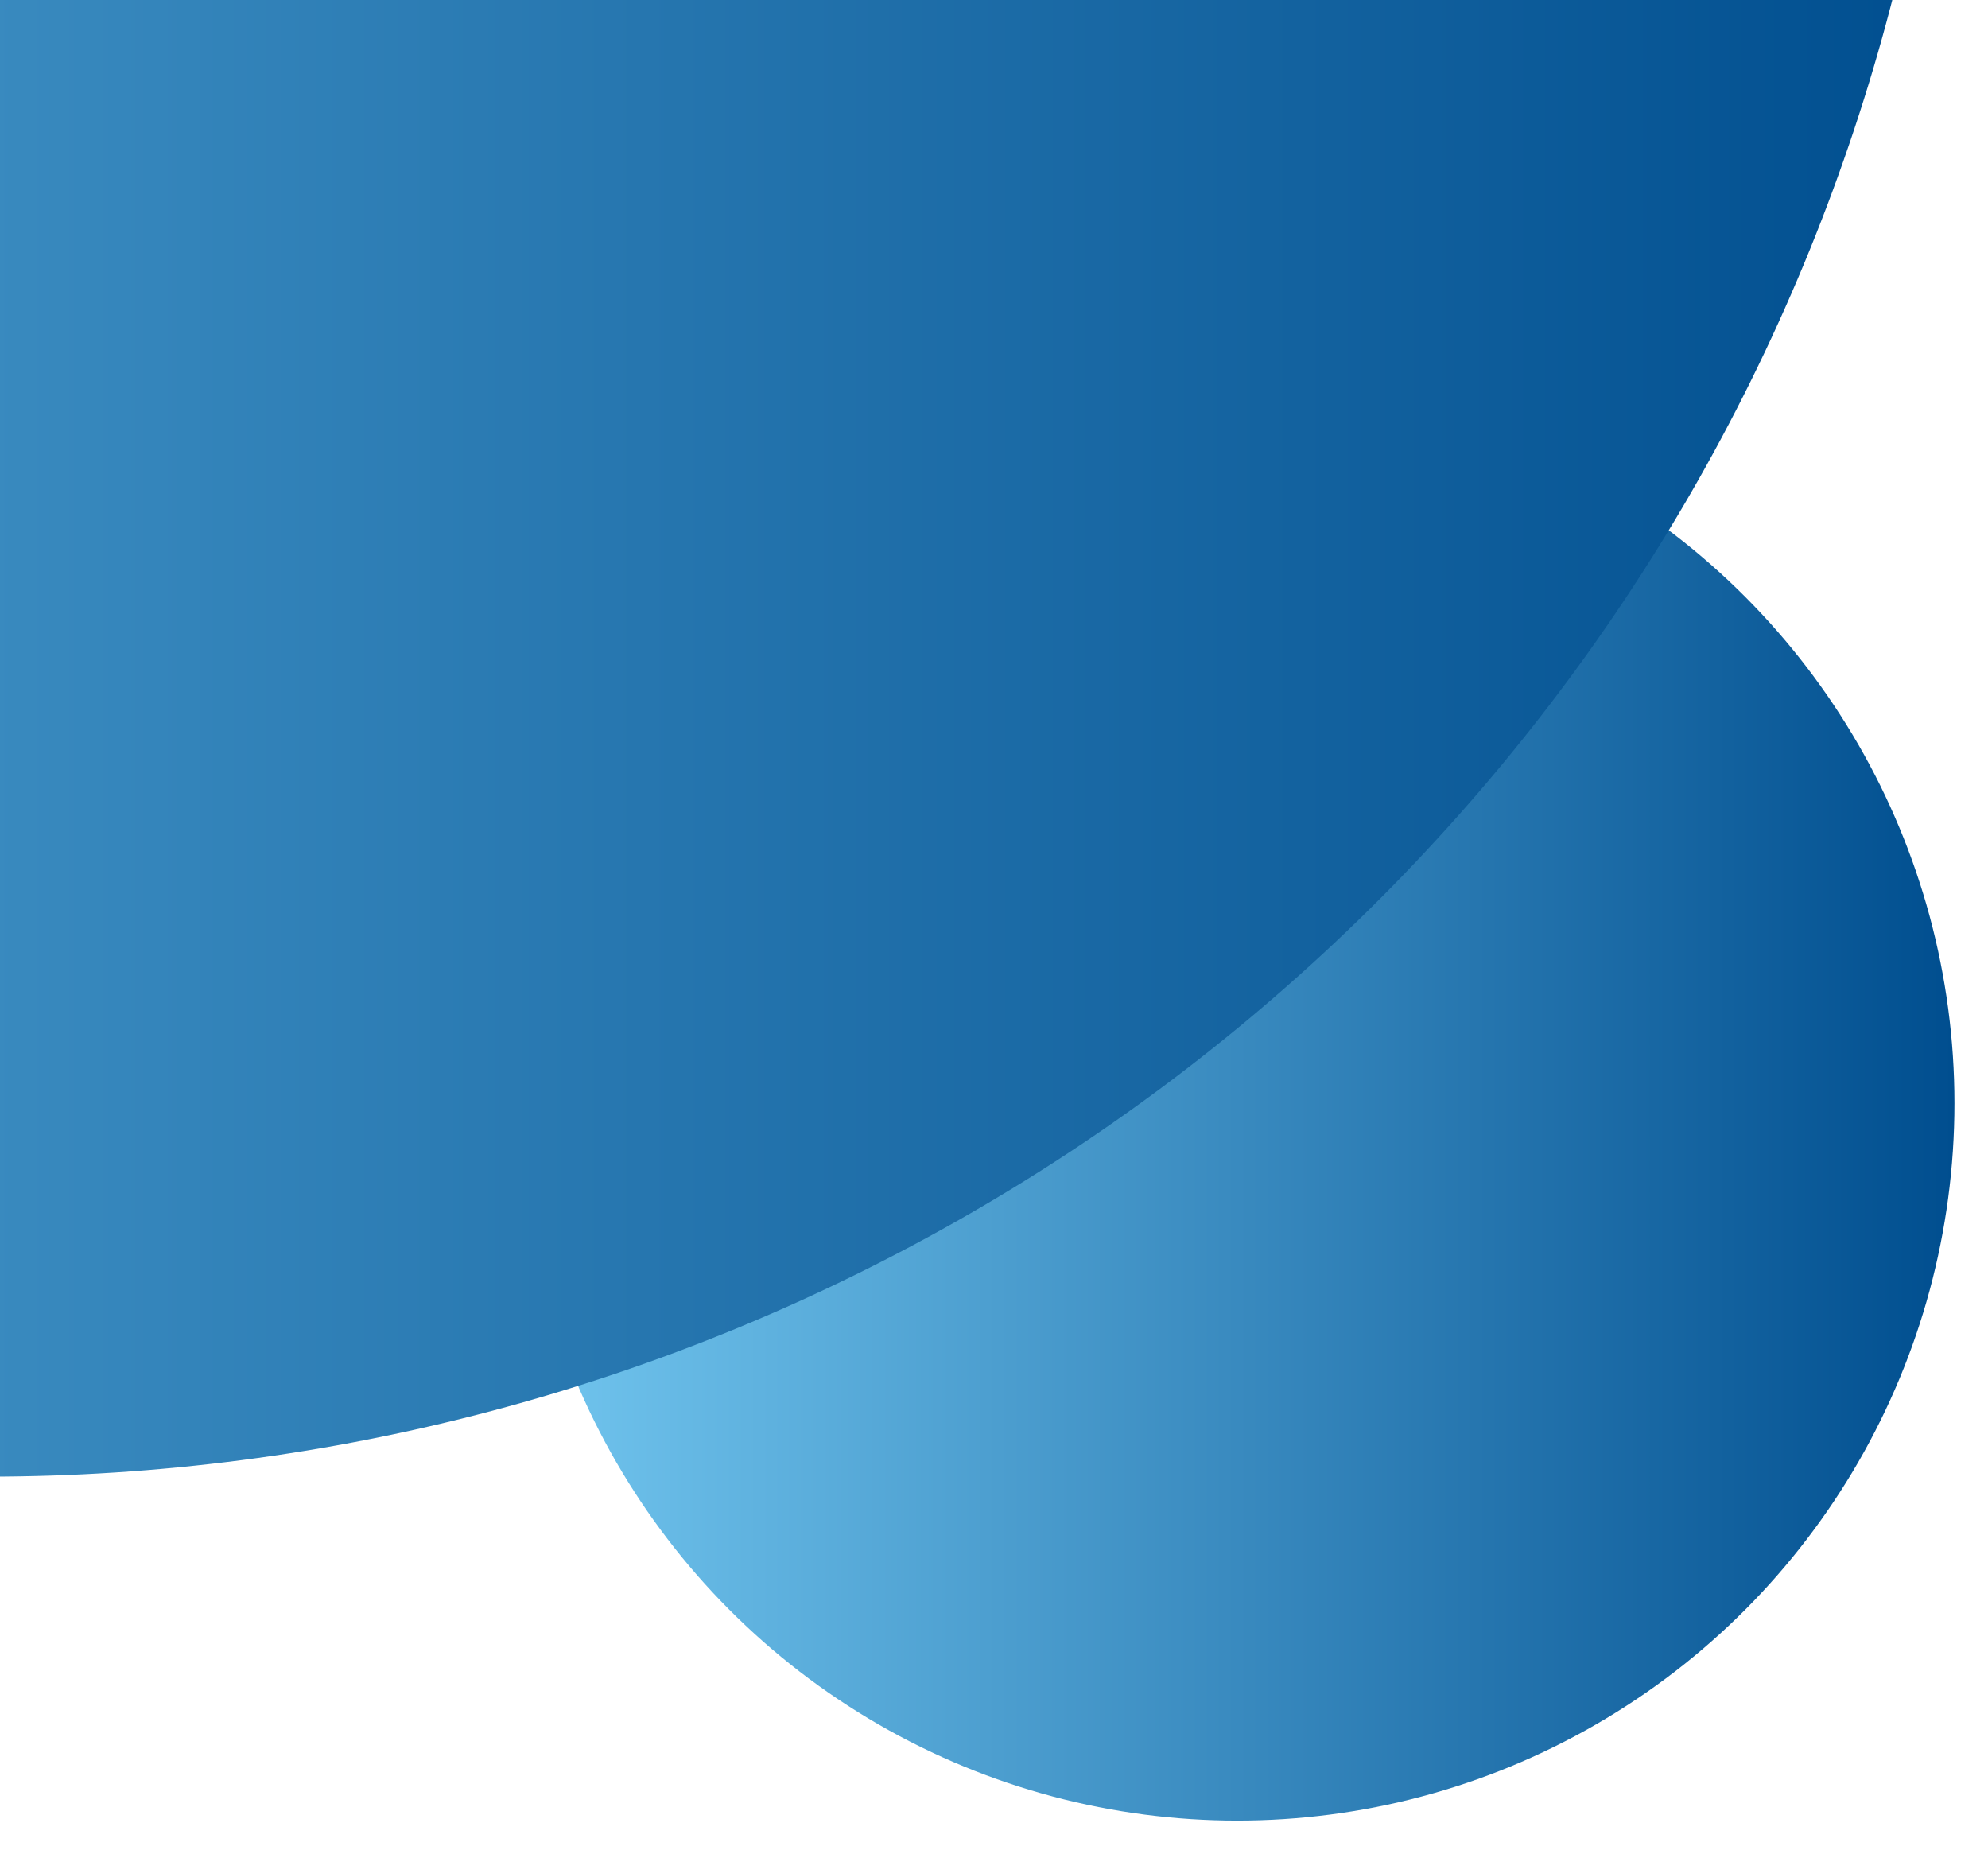 <svg width="237" height="221" viewBox="0 0 237 221" fill="none" xmlns="http://www.w3.org/2000/svg">
<g filter="url(#filter0_d_118_37)">
<circle cx="147.5" cy="127.5" r="85.5" fill="url(#paint0_linear_118_37)"/>
</g>
<circle cx="-1.5" cy="-58.5" r="234.5" fill="url(#paint1_linear_118_37)"/>
<defs>
<filter id="filter0_d_118_37" x="58" y="42" width="179" height="179" filterUnits="userSpaceOnUse" color-interpolation-filters="sRGB">
<feFlood flood-opacity="0" result="BackgroundImageFix"/>
<feColorMatrix in="SourceAlpha" type="matrix" values="0 0 0 0 0 0 0 0 0 0 0 0 0 0 0 0 0 0 127 0" result="hardAlpha"/>
<feOffset dy="4"/>
<feGaussianBlur stdDeviation="2"/>
<feComposite in2="hardAlpha" operator="out"/>
<feColorMatrix type="matrix" values="0 0 0 0 0 0 0 0 0 0 0 0 0 0 0 0 0 0 0.25 0"/>
<feBlend mode="normal" in2="BackgroundImageFix" result="effect1_dropShadow_118_37"/>
<feBlend mode="normal" in="SourceGraphic" in2="effect1_dropShadow_118_37" result="shape"/>
</filter>
<linearGradient id="paint0_linear_118_37" x1="62" y1="127.5" x2="233" y2="127.5" gradientUnits="userSpaceOnUse">
<stop stop-color="#72C6EF"/>
<stop offset="1" stop-color="#004E8F"/>
</linearGradient>
<linearGradient id="paint1_linear_118_37" x1="-236" y1="-58.5" x2="233" y2="-58.5" gradientUnits="userSpaceOnUse">
<stop stop-color="#72C6EF"/>
<stop offset="1" stop-color="#004E8F"/>
</linearGradient>
</defs>
</svg>
